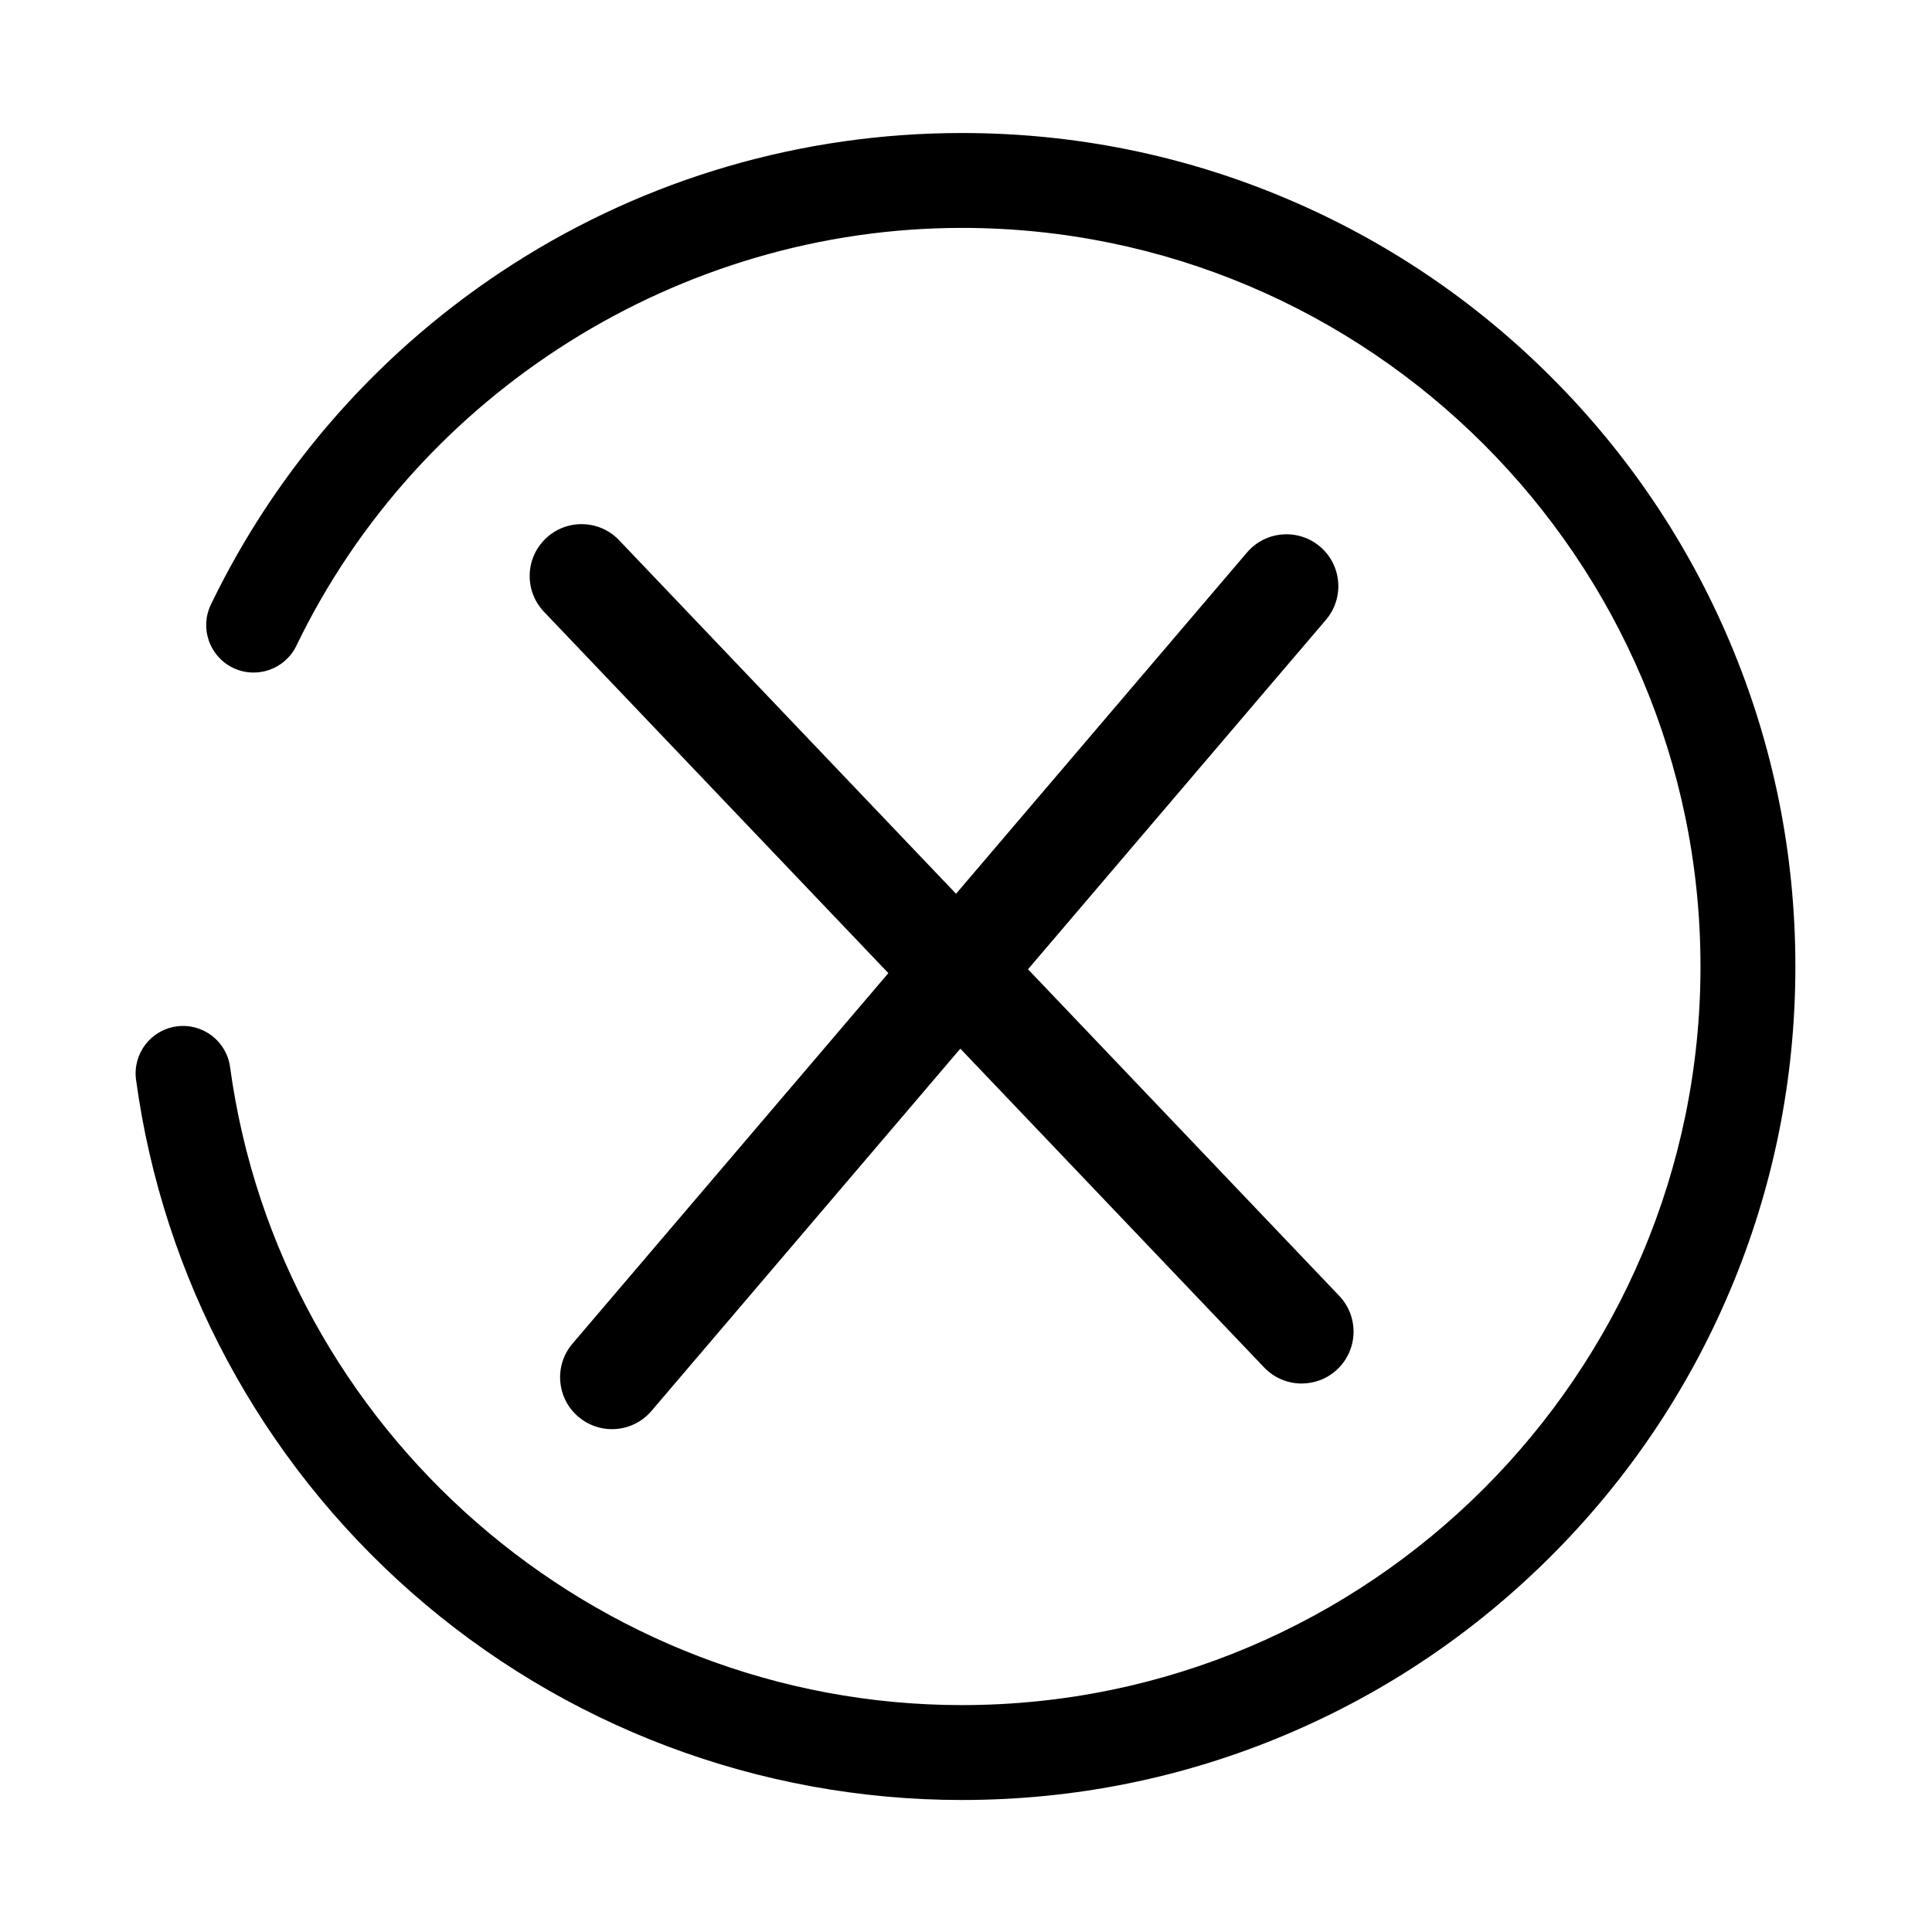 <?xml version="1.0" standalone="no"?><!DOCTYPE svg PUBLIC "-//W3C//DTD SVG 1.1//EN" "http://www.w3.org/Graphics/SVG/1.1/DTD/svg11.dtd"><svg t="1618840419218" class="icon" viewBox="0 0 1024 1024" version="1.1" xmlns="http://www.w3.org/2000/svg" p-id="1145" xmlns:xlink="http://www.w3.org/1999/xlink" width="200" height="200"><defs><style type="text/css"></style></defs><path d="M509.823 954.036c-107.499 0-211.106-39.075-291.722-110.019-79.88-70.293-131.728-166.787-145.99-271.707-1.87-13.761 7.764-26.43 21.524-28.3 13.76-1.876 26.435 7.764 28.305 21.524 26.217 192.811 192.972 338.207 387.882 338.207 215.86 0 391.475-175.611 391.475-391.471 0-215.861-175.615-391.477-391.475-391.477-149.312 0-287.767 86.928-352.737 221.466-6.04 12.504-21.071 17.746-33.582 11.711-12.503-6.042-17.745-21.073-11.704-33.582 35.611-73.743 90.956-136.116 160.057-180.375C342.854 94.54 425.14 70.5 509.823 70.5c59.625 0 117.485 11.687 171.962 34.731 52.611 22.251 99.853 54.099 140.414 94.659 40.564 40.565 72.412 87.805 94.663 140.418 23.045 54.477 34.726 112.331 34.726 171.963 0 59.625-11.681 117.48-34.726 171.962-22.251 52.607-54.099 99.847-94.663 140.414-40.562 40.559-87.803 72.41-140.414 94.663C627.308 942.35 569.455 954.036 509.823 954.036L509.823 954.036zM509.823 954.036" p-id="1146"></path><path d="M689.915 733.295c-7.258 0-14.507-2.858-19.907-8.53L288.332 324.272c-10.477-10.994-10.059-28.397 0.935-38.875 10.993-10.478 28.397-10.059 38.875 0.935l381.675 400.493c10.478 10.994 10.06 28.398-0.936 38.874C703.56 730.772 696.73 733.295 689.915 733.295L689.915 733.295zM689.915 733.295" p-id="1147"></path><path d="M324.348 757.484c-6.308 0-12.65-2.159-17.823-6.577-11.559-9.849-12.942-27.203-3.089-38.763L660.922 292.84c9.855-11.559 27.211-12.938 38.764-3.088 11.56 9.854 12.938 27.209 3.083 38.769l-357.48 419.305C339.848 754.205 332.122 757.484 324.348 757.484L324.348 757.484zM324.348 757.484" p-id="1148"></path></svg>